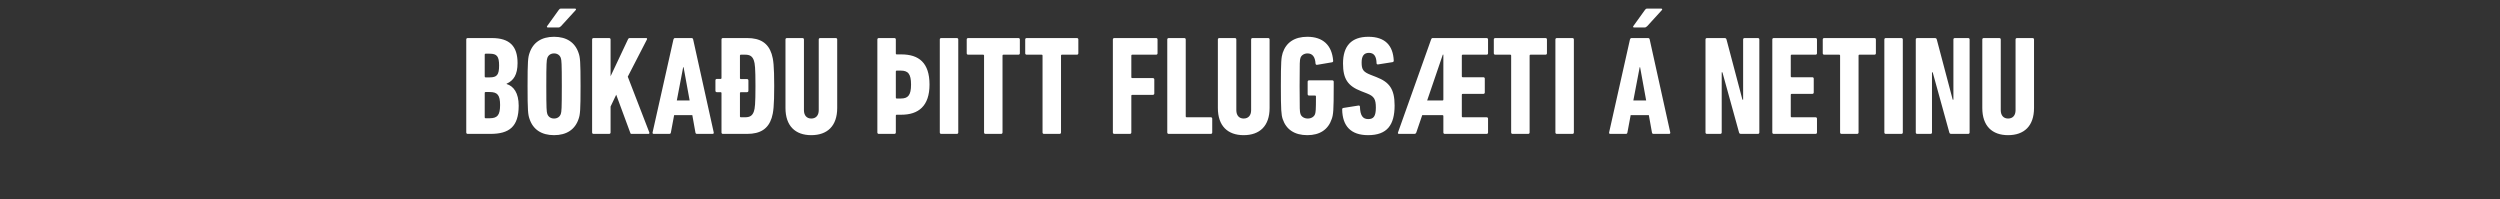 <svg width="1228.984" height="98" viewBox="0 0 1228.984 98" xmlns="http://www.w3.org/2000/svg"><rect x="0" y="0" width="1228.984" height="98" fill="#333333" stroke="none"/><path d="M229.21 65.127c0 .416.277.693.693.693h11.154c9.215 0 13.926-3.464 13.926-13.857 0-6.304-2.494-9.63-5.958-10.67v-.138c3.464-1.524 5.404-4.434 5.404-10.184 0-8.245-3.88-12.263-12.61-12.263h-11.916c-.416 0-.693.277-.693.692zm9.492-27.09c-.278 0-.416-.138-.416-.415V26.814c0-.277.138-.416.416-.416h2.009c3.533 0 4.642 1.247 4.642 5.82 0 4.642-1.109 5.82-4.642 5.82zm-.416 19.677V45.659c0-.277.138-.416.416-.416h2.009c3.81 0 5.127 1.455 5.127 6.374 0 4.988-1.317 6.513-5.127 6.513h-2.01c-.277 0-.415-.139-.415-.416zm36.166-44.203c.554 0 .9-.207 1.385-.692l7.206-7.899c.277-.346.069-.692-.347-.692h-6.928c-.554 0-.762.207-1.109.692l-5.68 7.899c-.278.346-.07.692.346.692zm-2.079 52.933c6.166 0 10.323-2.772 12.055-7.968.762-2.148.97-4.088.97-16.212 0-12.125-.208-14.065-.97-16.212-1.732-5.197-5.889-7.968-12.055-7.968-6.166 0-10.323 2.771-12.055 7.968-.762 2.147-.97 4.087-.97 16.212 0 12.124.208 14.064.97 16.212 1.732 5.196 5.889 7.968 12.055 7.968zm0-8.176c-1.732 0-2.91-.97-3.325-2.286-.347-1.109-.485-2.286-.485-13.718s.138-12.61.485-13.718c.415-1.317 1.593-2.287 3.325-2.287 1.732 0 2.91.97 3.326 2.287.346 1.108.485 2.286.485 13.718s-.139 12.61-.485 13.718c-.416 1.316-1.594 2.286-3.326 2.286zm18.706 6.86c0 .415.278.692.693.692h7.69c.416 0 .694-.277.694-.693V52.38l2.77-5.82 6.93 18.776c.068.346.276.485.692.485h8.245c.346 0 .554-.346.415-.693l-10.6-27.436 9.422-18.29c.208-.347 0-.693-.346-.693h-8.037c-.415 0-.693.138-.9.554l-8.591 18.221V19.4c0-.415-.278-.692-.693-.692h-7.69c-.416 0-.694.277-.694.692zm29.723 0c-.07.415.138.692.554.692h7.69c.485 0 .693-.277.763-.693l1.593-8.522h8.938l1.524 8.522c.07.416.277.693.762.693h7.69c.416 0 .624-.277.555-.693L340.755 19.4c-.069-.415-.346-.692-.762-.692h-8.175c-.416 0-.624.277-.762.692zM332.718 49.4l3.118-16.35h.208l2.98 16.35zm34.573 16.42c6.512 0 10.323-2.494 12.055-7.829.831-2.633 1.247-5.82 1.247-15.727 0-9.908-.416-13.095-1.247-15.727-1.732-5.335-5.543-7.83-12.055-7.83h-11.917c-.416 0-.693.278-.693.693v18.984c0 .277-.138.416-.416.416h-1.87c-.416 0-.693.277-.693.693v5.126c0 .416.277.693.693.693h1.87c.278 0 .416.139.416.416v19.4c0 .415.277.692.693.692zm-.901-8.175h-2.217c-.277 0-.416-.139-.416-.416V45.728c0-.277.139-.416.416-.416h3.048c.416 0 .693-.277.693-.693v-5.057c0-.416-.277-.693-.693-.693h-3.048c-.277 0-.416-.139-.416-.416V27.3c0-.277.139-.416.416-.416h2.217c2.286 0 3.533.831 4.226 2.91.485 1.455.762 3.464.762 12.47 0 9.008-.277 11.017-.762 12.472-.693 2.078-1.94 2.91-4.226 2.91zm32.424 8.799c7.899 0 12.748-4.504 12.748-13.372V19.4c0-.415-.277-.692-.692-.692h-7.69c-.417 0-.694.277-.694.692v34.78c0 2.495-1.316 4.088-3.672 4.088-2.286 0-3.602-1.593-3.602-4.088V19.4c0-.415-.278-.692-.693-.692h-7.69c-.416 0-.693.277-.693.692v33.672c0 8.868 4.85 13.372 12.678 13.372zm40.877-.624c.416 0 .693-.277.693-.693v-8.314c0-.277.139-.415.416-.415h2.286c8.383 0 13.857-4.227 13.857-14.827 0-10.739-5.266-14.827-13.857-14.827H440.8c-.277 0-.416-.138-.416-.415V19.4c0-.415-.277-.692-.693-.692h-7.69c-.416 0-.693.277-.693.692v45.727c0 .416.277.693.693.693zm3.118-17.39h-2.01c-.276 0-.415-.139-.415-.416V35.128c0-.277.139-.416.416-.416h2.009c3.533 0 5.058 1.524 5.058 6.859s-1.525 6.859-5.058 6.859zM462 65.127c0 .416.277.693.693.693h7.69c.416 0 .693-.277.693-.693V19.4c0-.415-.277-.692-.693-.692h-7.69c-.416 0-.693.277-.693.692zm30.138.693c.416 0 .693-.277.693-.693V27.3c0-.277.139-.416.416-.416h7.413c.416 0 .693-.277.693-.693V19.4c0-.415-.277-.692-.693-.692h-24.734c-.416 0-.693.277-.693.692v6.79c0 .416.277.693.693.693h7.413c.278 0 .416.139.416.416v37.828c0 .416.277.693.693.693zm28.753 0c.415 0 .693-.277.693-.693V27.3c0-.277.138-.416.415-.416h7.413c.416 0 .693-.277.693-.693V19.4c0-.415-.277-.692-.693-.692h-24.734c-.415 0-.692.277-.692.692v6.79c0 .416.277.693.692.693h7.414c.277 0 .415.139.415.416v37.828c0 .416.278.693.693.693zm26.189-.693c0 .416.277.693.692.693h7.69c.417 0 .694-.277.694-.693V47.044c0-.277.138-.415.415-.415h10.185c.416 0 .693-.277.693-.693v-6.86c0-.415-.277-.692-.693-.692H556.57c-.277 0-.415-.139-.415-.416v-10.67c0-.276.138-.415.415-.415h11.778c.416 0 .693-.277.693-.693V19.4c0-.415-.277-.692-.693-.692h-20.577c-.415 0-.692.277-.692.692zm26.743 0c0 .416.277.693.693.693h20.715c.416 0 .693-.277.693-.693v-6.79c0-.415-.277-.692-.693-.692h-11.916c-.278 0-.416-.139-.416-.416V19.4c0-.415-.277-.692-.693-.692h-7.69c-.416 0-.693.277-.693.692zm37.551 1.317c7.898 0 12.748-4.504 12.748-13.372V19.4c0-.415-.277-.692-.693-.692h-7.69c-.416 0-.693.277-.693.692v34.78c0 2.495-1.316 4.088-3.672 4.088-2.286 0-3.603-1.593-3.603-4.088V19.4c0-.415-.277-.692-.692-.692h-7.69c-.417 0-.694.277-.694.692v33.672c0 8.868 4.85 13.372 12.68 13.372zm19.191-7.899c1.733 5.127 5.82 7.899 12.125 7.899 6.166 0 10.254-2.772 11.986-7.968.762-2.148.97-4.088.97-16.212v-2.079c0-.415-.277-.692-.693-.692h-11.432c-.415 0-.692.277-.692.692v6.097c0 .416.277.693.692.693h2.98c.277 0 .415.139.415.416 0 6.928-.138 7.62-.416 8.59-.415 1.386-1.87 2.287-3.602 2.287-1.732 0-3.187-.9-3.603-2.286-.346-1.04-.416-1.663-.416-13.718 0-12.125.07-12.679.416-13.787.416-1.317 1.801-2.218 3.464-2.218 2.356 0 3.741 1.594 3.95 4.989.069.485.346.693.761.623l7.344-1.247c.416-.069.624-.415.555-.831-.624-7.621-5.058-11.709-12.68-11.709-6.304 0-10.391 2.771-12.124 7.898-.692 2.217-.9 4.157-.9 16.282 0 12.124.208 14.064.9 16.281zm55.011-6.72c0-7.968-2.494-11.432-8.937-13.926l-2.841-1.109c-3.672-1.454-4.434-2.563-4.434-6.096 0-3.187 1.178-4.712 3.603-4.712 2.494 0 3.672 1.732 3.74 5.127 0 .416.347.624.763.555l7.067-1.109c.415-.07.623-.346.623-.762-.346-7.413-4.226-11.709-12.47-11.709-8.384 0-12.472 4.573-12.472 13.095 0 7.551 2.287 11.085 8.938 13.648l2.84 1.109c3.534 1.385 4.365 2.84 4.365 6.997 0 4.296-1.177 5.612-3.74 5.612-2.703 0-3.95-1.732-4.089-6.097 0-.415-.277-.623-.762-.554l-7.413 1.178c-.416.07-.554.346-.554.762.138 8.106 4.226 12.61 12.748 12.61 9.353 0 13.025-4.989 13.025-14.62zm45.242 13.995c.415 0 .693-.277.693-.693v-6.79c0-.415-.278-.692-.693-.692H719.04c-.277 0-.416-.139-.416-.416v-10.67c0-.277.139-.415.416-.415h10.184c.416 0 .693-.277.693-.693v-6.79c0-.416-.277-.693-.693-.693H719.04c-.277 0-.416-.138-.416-.415V27.299c0-.277.139-.416.416-.416h11.778c.415 0 .693-.277.693-.693V19.4c0-.415-.278-.692-.693-.692h-26.536c-.415 0-.623.277-.762.692L687.24 65.127c-.139.416.07.693.485.693h7.62c.417 0 .763-.277.902-.693l2.91-8.522h9.976c.277 0 .416.139.416.416v8.106c0 .416.277.693.693.693zM709.27 26.883h.277v22.101c0 .277-.139.416-.416.416h-7.552zm41.985 38.937c.416 0 .693-.277.693-.693V27.3c0-.277.139-.416.416-.416h7.413c.416 0 .693-.277.693-.693V19.4c0-.415-.277-.692-.693-.692h-24.734c-.416 0-.693.277-.693.692v6.79c0 .416.277.693.693.693h7.413c.277 0 .416.139.416.416v37.828c0 .416.277.693.693.693zm13.372-.693c0 .416.277.693.693.693h7.69c.416 0 .693-.277.693-.693V19.4c0-.415-.277-.692-.693-.692h-7.69c-.416 0-.693.277-.693.692zm26.397 0c-.07.416.138.693.554.693h7.69c.485 0 .693-.277.762-.693l1.594-8.522h8.937l1.525 8.522c.069.416.277.693.762.693h7.69c.416 0 .624-.277.554-.693L810.978 19.4c-.07-.415-.346-.692-.762-.692h-8.176c-.415 0-.623.277-.762.692zM802.94 49.4l3.118-16.35h.208l2.979 16.35zm5.474-35.889c.554 0 .9-.207 1.385-.692l7.206-7.899c.277-.346.069-.692-.347-.692h-6.928c-.554 0-.762.207-1.109.692l-5.68 7.899c-.278.346-.07.692.346.692zm29.999 51.616c0 .416.277.693.693.693h6.582c.415 0 .693-.277.693-.693V35.543h.346l8.175 29.584c.139.485.416.693.97.693h8.314c.416 0 .693-.277.693-.693V19.4c0-.415-.277-.692-.693-.692h-6.582c-.415 0-.692.277-.692.692v29.584h-.347L848.737 19.4c-.138-.484-.416-.692-.97-.692h-8.66c-.416 0-.693.277-.693.692zm32.84 0c0 .416.277.693.693.693h20.577c.416 0 .693-.277.693-.693v-6.79c0-.415-.277-.692-.693-.692h-11.778c-.277 0-.416-.139-.416-.416v-10.67c0-.277.139-.415.416-.415h10.184c.416 0 .693-.277.693-.693v-6.79c0-.416-.277-.693-.693-.693h-10.184c-.277 0-.416-.138-.416-.415V27.299c0-.277.139-.416.416-.416h11.778c.416 0 .693-.277.693-.693V19.4c0-.415-.277-.692-.693-.692h-20.577c-.416 0-.693.277-.693.692zm41.708.693c.416 0 .693-.277.693-.693V27.3c0-.277.139-.416.416-.416h7.413c.416 0 .693-.277.693-.693V19.4c0-.415-.277-.692-.693-.692H896.75c-.416 0-.693.277-.693.692v6.79c0 .416.277.693.693.693h7.413c.278 0 .416.139.416.416v37.828c0 .416.277.693.693.693zm13.372-.693c0 .416.277.693.693.693h7.69c.416 0 .693-.277.693-.693V19.4c0-.415-.277-.692-.693-.692h-7.69c-.416 0-.693.277-.693.692zm15.45 0c0 .416.277.693.693.693h6.582c.415 0 .693-.277.693-.693V35.543h.346l8.175 29.584c.139.485.416.693.97.693h8.314c.416 0 .693-.277.693-.693V19.4c0-.415-.277-.692-.693-.692h-6.582c-.415 0-.692.277-.692.692v29.584h-.347L952.107 19.4c-.138-.484-.416-.692-.97-.692h-8.66c-.416 0-.693.277-.693.692zm45.38 1.317c7.899 0 12.748-4.504 12.748-13.372V19.4c0-.415-.277-.692-.693-.692h-7.69c-.416 0-.693.277-.693.692v34.78c0 2.495-1.316 4.088-3.672 4.088-2.286 0-3.602-1.593-3.602-4.088V19.4c0-.415-.278-.692-.693-.692h-7.69c-.416 0-.693.277-.693.692v33.672c0 8.868 4.85 13.372 12.678 13.372z" fill="#fff"/></svg>